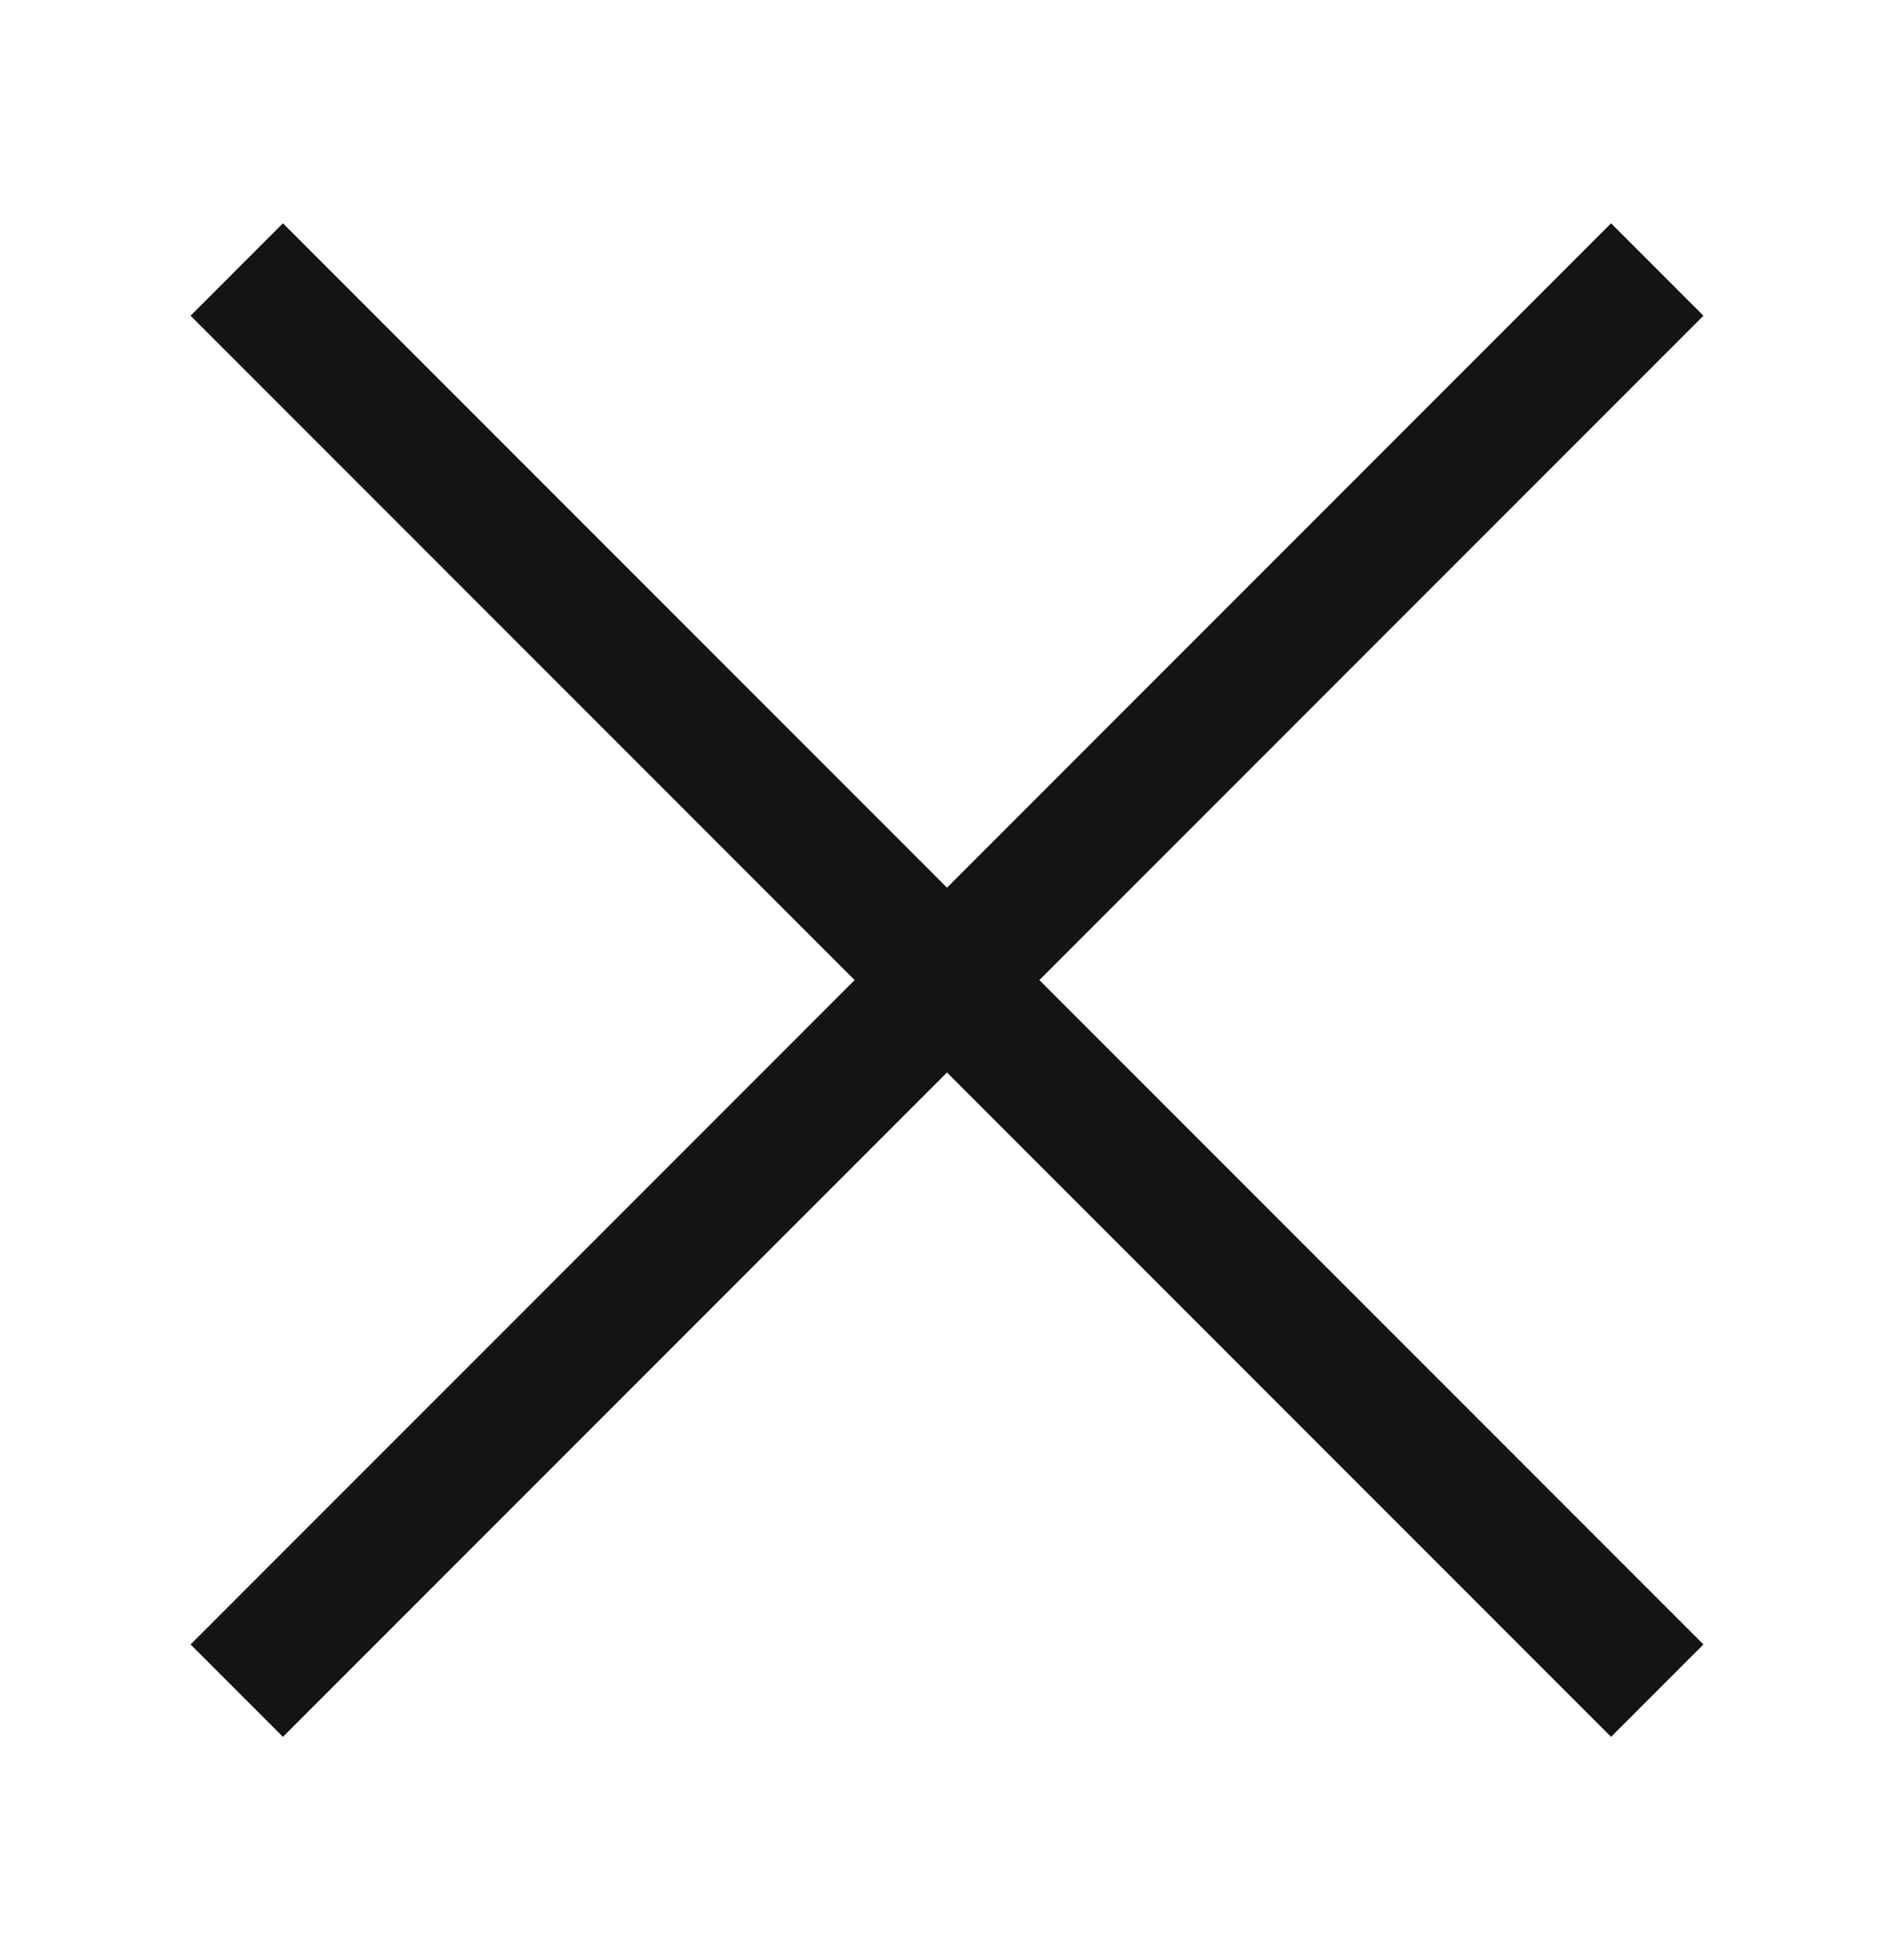 <svg width="29" height="30" viewBox="0 0 29 30" fill="none" xmlns="http://www.w3.org/2000/svg">
    <path d="M25.375 25.875L3.625 4.125" stroke="#141414" stroke-width="2"/>
    <path d="M25.375 4.125L3.625 25.875" stroke="#141414" stroke-width="2"/>
</svg>